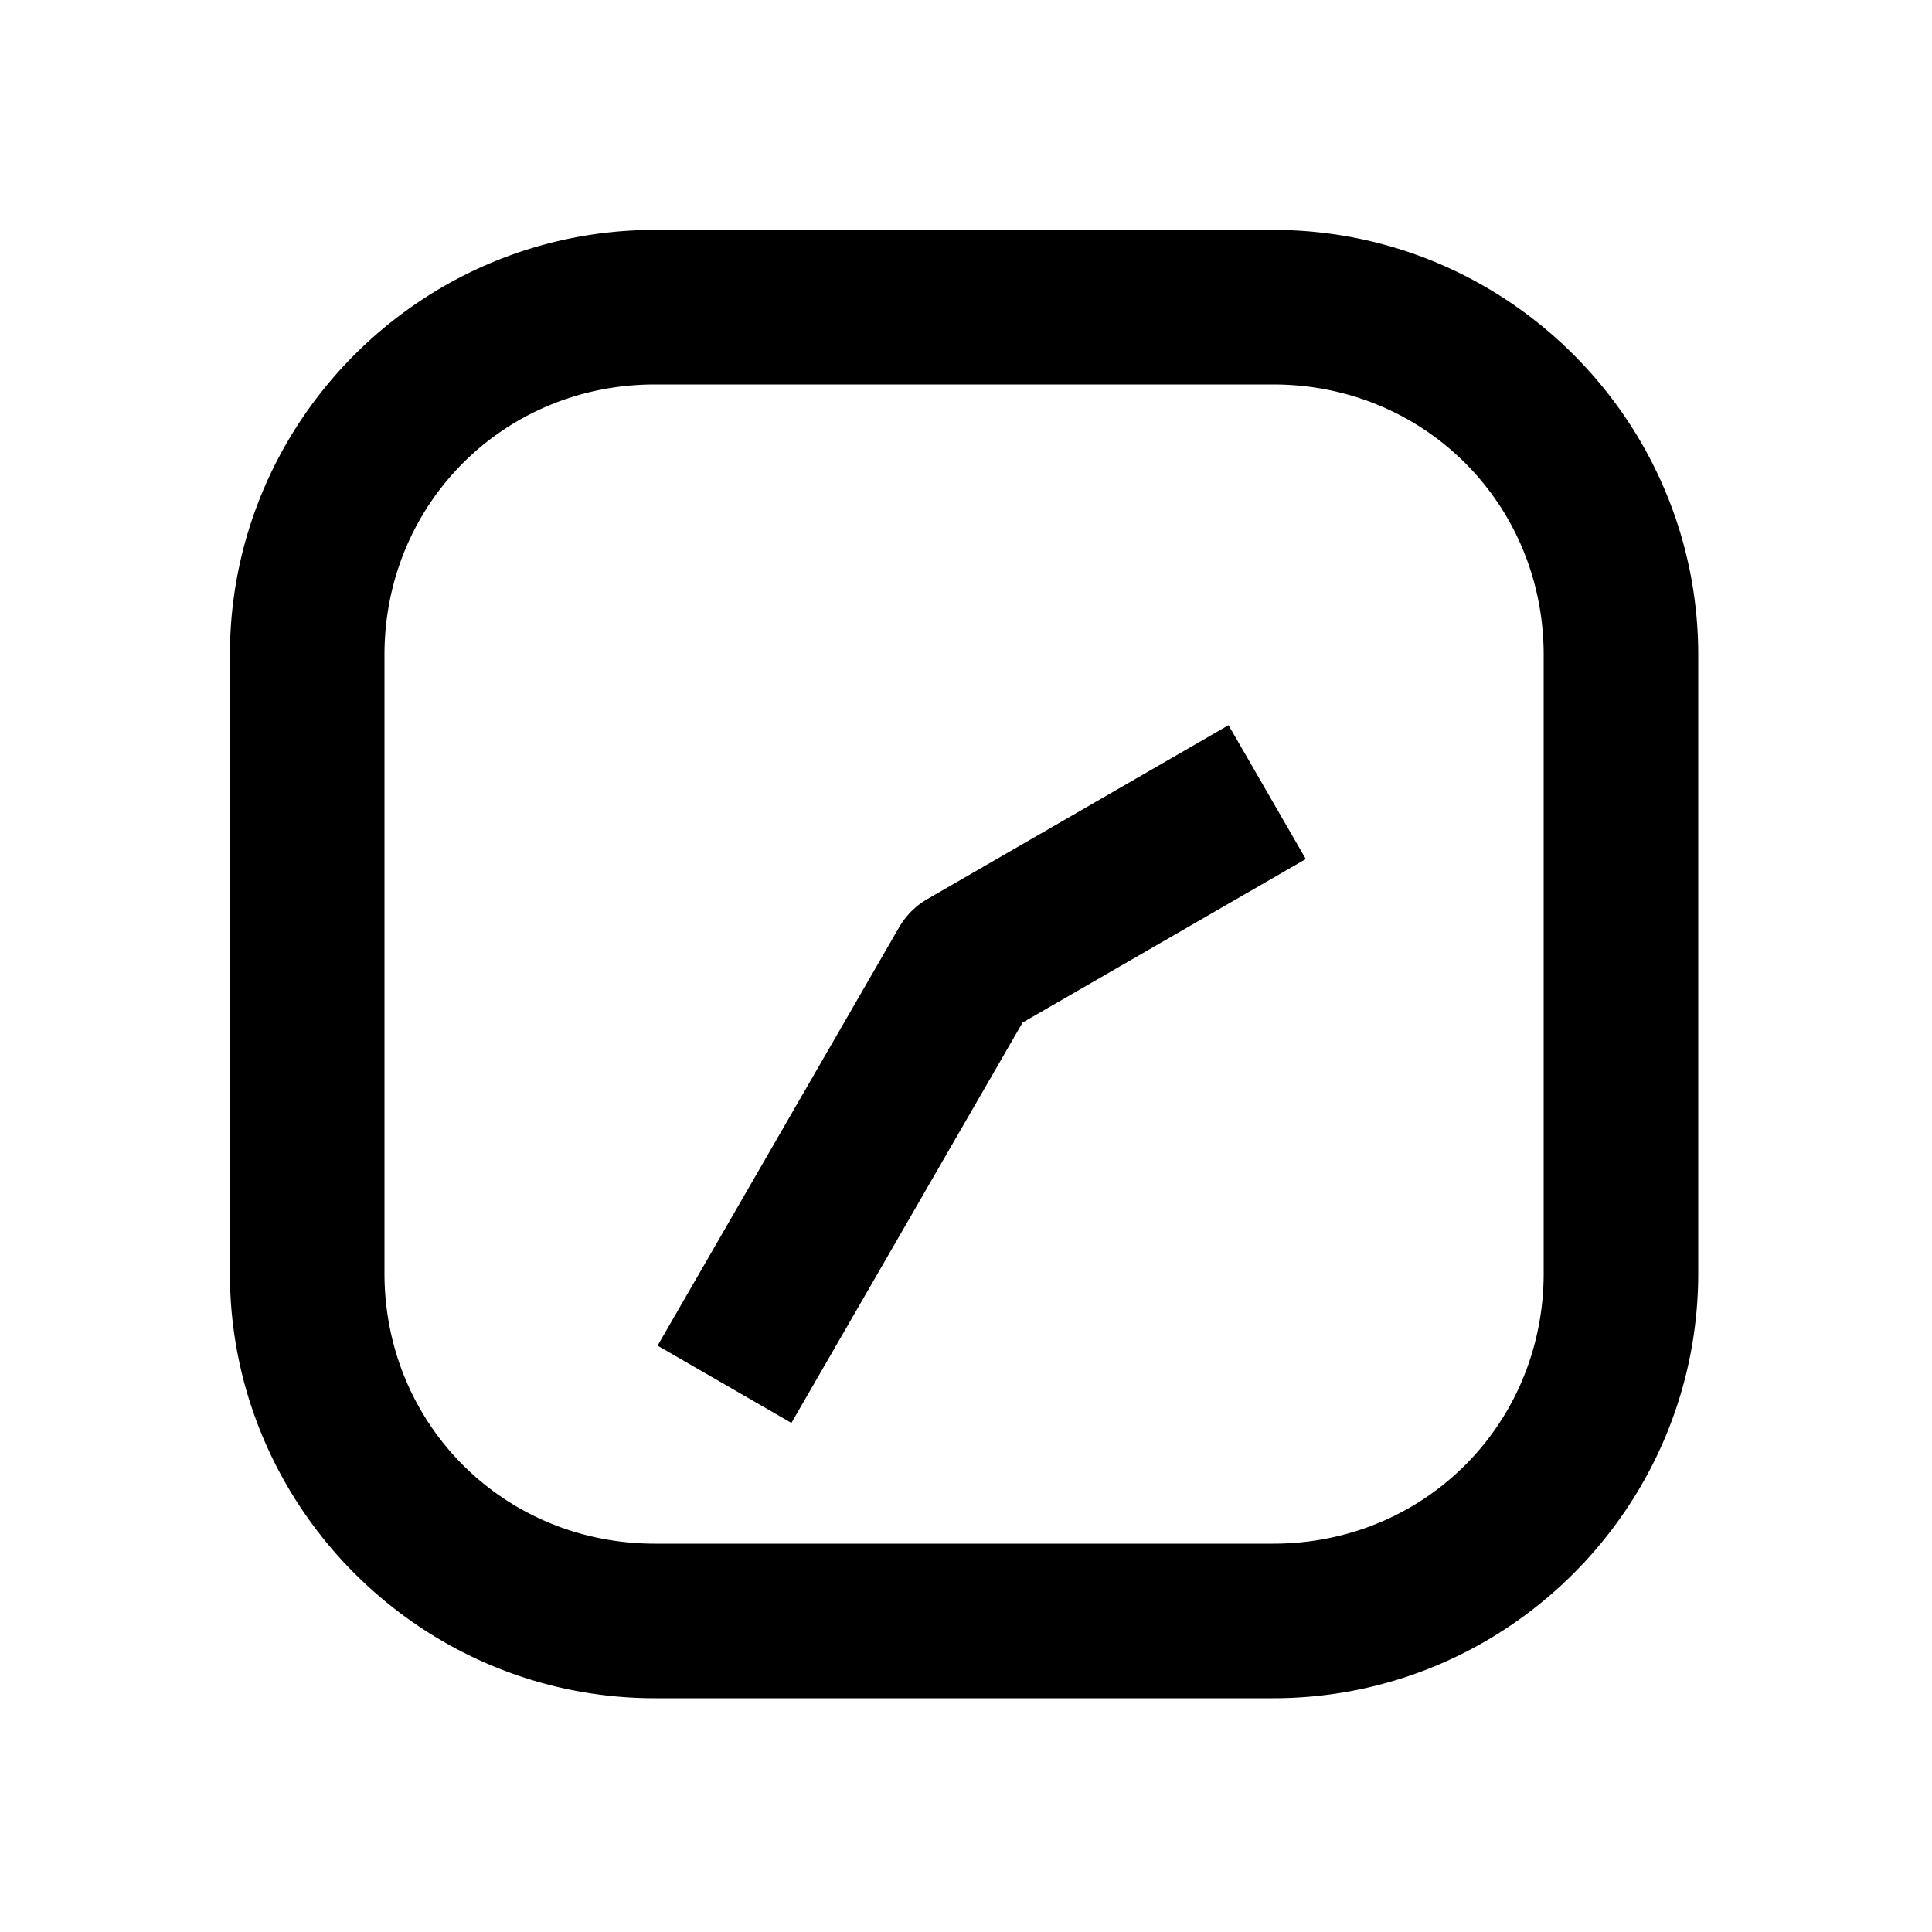<svg xmlns="http://www.w3.org/2000/svg" width="1000" height="1000"><path d="m-196.506-159.64-40 69.28 34.64 20L-29.28 29.282l64.64 111.963 20 34.64 69.282-40-20-34.64L34.64-20A40.004 40.004 0 0 0 20-34.64l-181.865-105ZM381-161c0-121.188-98.812-220-220-220h-320c-121.188 0-220 98.812-220 220v320c0 121.188 98.812 220 220 220h320c121.188 0 220-98.812 220-220zm-80 0v320c0 78.252-61.748 140-140 140h-320c-78.252 0-140-61.748-140-140v-320c0-78.252 61.748-140 140-140h320c78.252 0 140 61.748 140 140z" style="-inkscape-stroke:none" transform="rotate(-90 500 0)" stroke-linecap="square" stroke-linejoin="round"/></svg>